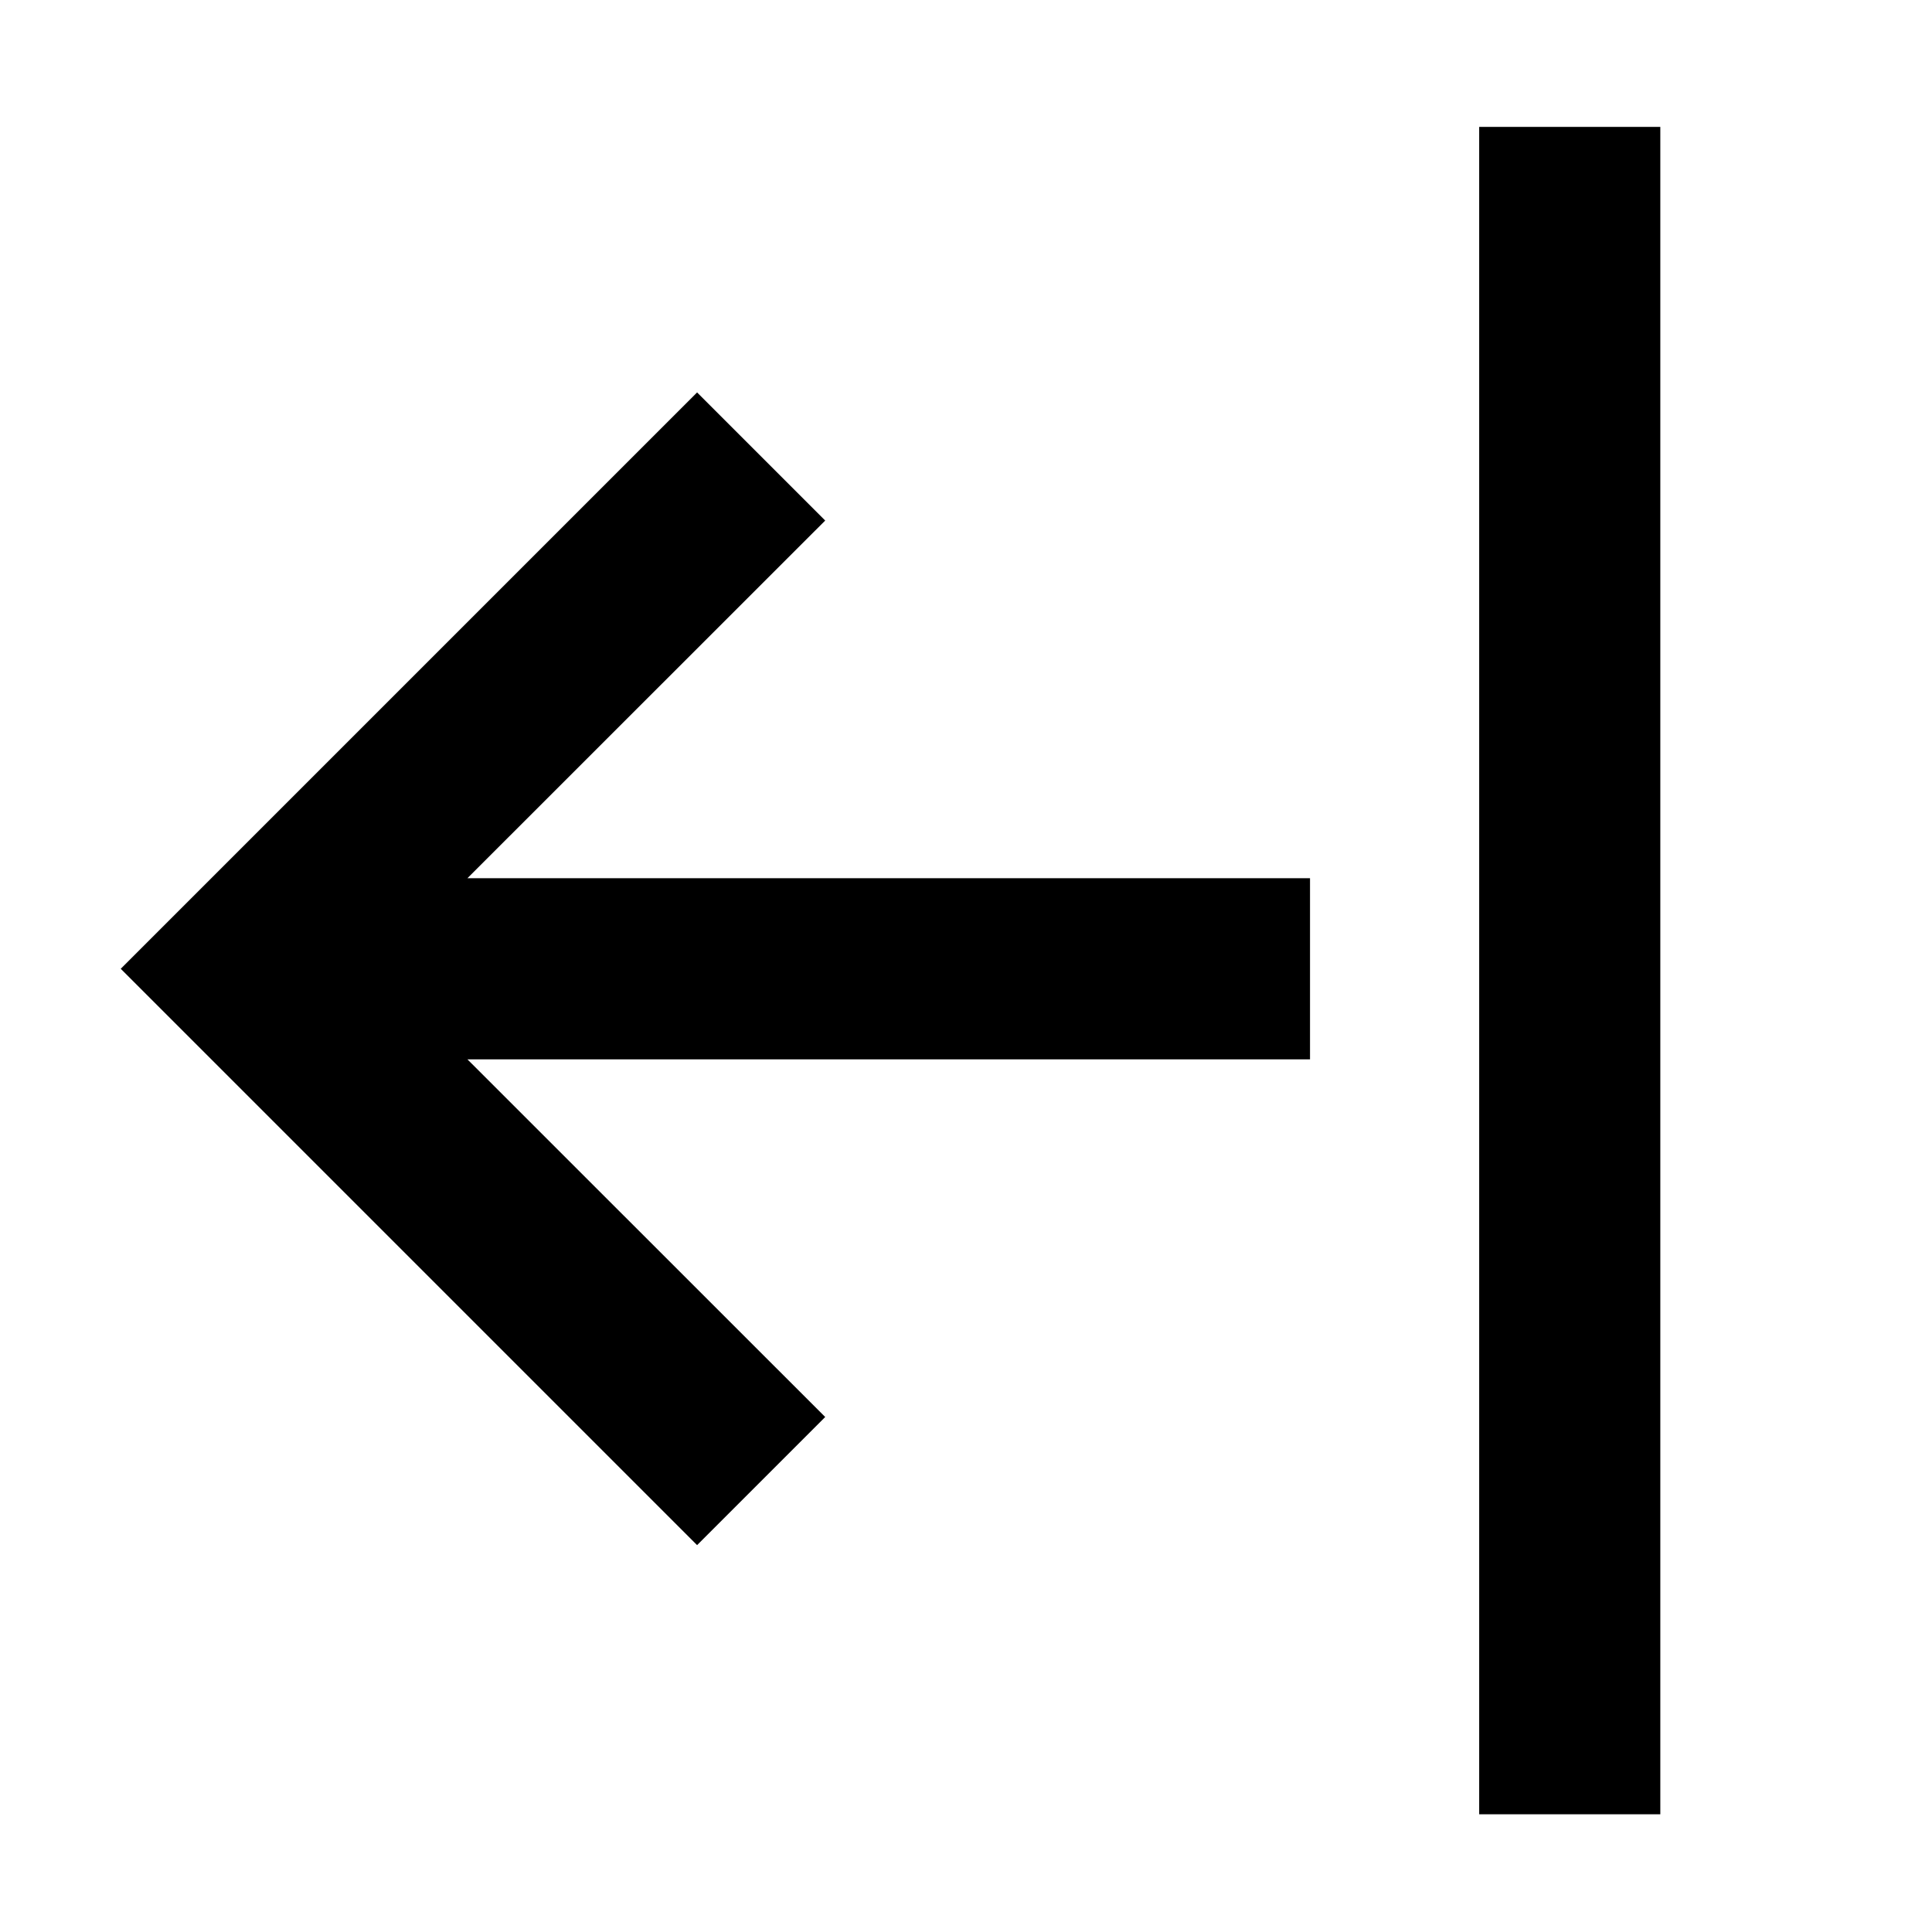 <?xml version="1.0" encoding="UTF-8"?>
<svg width="16" height="16" viewBox="0 0 16 16" xmlns="http://www.w3.org/2000/svg">
  <g id="toggle-side-nav">
    <path fill-rule="evenodd" clip-rule="evenodd" d="M12.25 1.051V15.025H13.75V1.051H12.25ZM6.834 11.735L3.871 8.773L10.849 8.773V7.273L3.871 7.273L6.834 4.311L5.773 3.25L1 8.023L5.773 12.796L6.834 11.735Z" fill="currentColor"/>
  </g>
</svg>